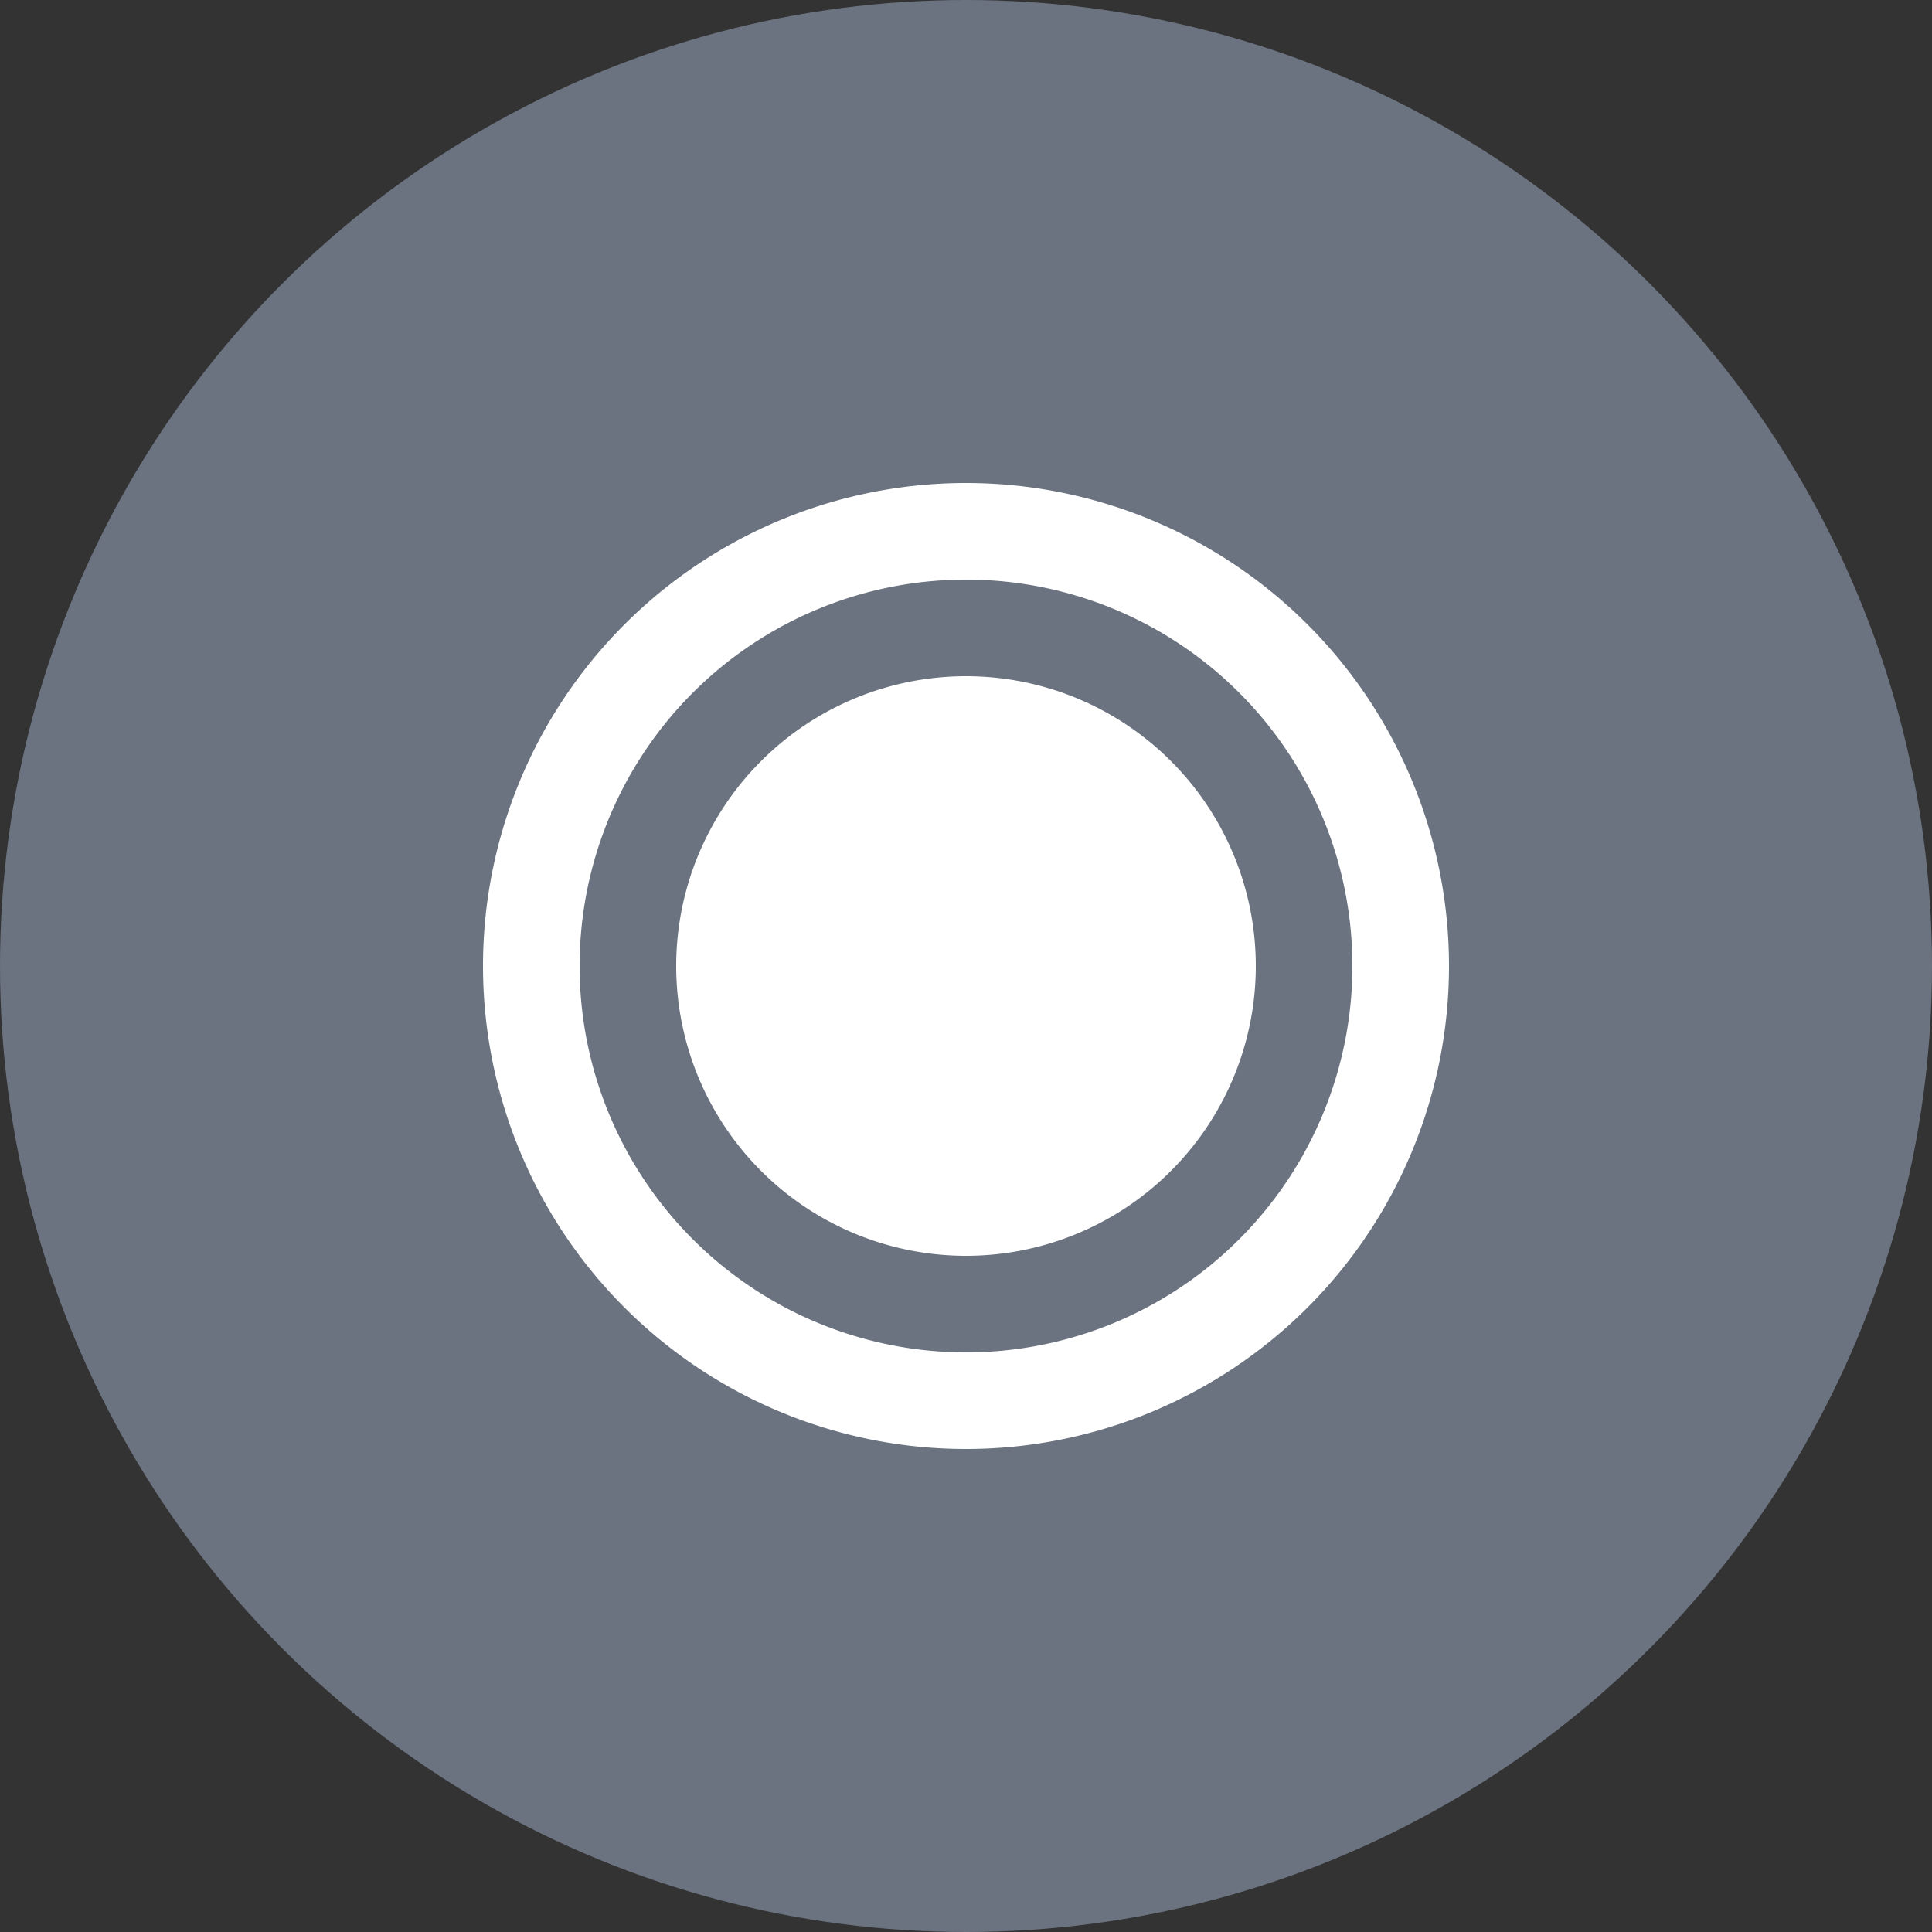 <?xml version="1.0" encoding="UTF-8"?>
<svg width="32px" height="32px" viewBox="0 0 32 32" version="1.1" xmlns="http://www.w3.org/2000/svg">
    <rect x="0" y="0" width="32" height="32" fill="#333333" stroke="none"/>
    <g fill="none" fill-rule="evenodd">
        <circle fill="#6B7280" cx="16" cy="16" r="16"/>
        <path d="M16 8a8 8 0 100 16 8 8 0 000-16zm0 14.4a6.4 6.4 0 110-12.8 6.4 6.4 0 010 12.8zm0-11.2a4.8 4.8 0 100 9.6 4.8 4.8 0 000-9.6z" fill="#FFFFFF"/>
    </g>
</svg>
